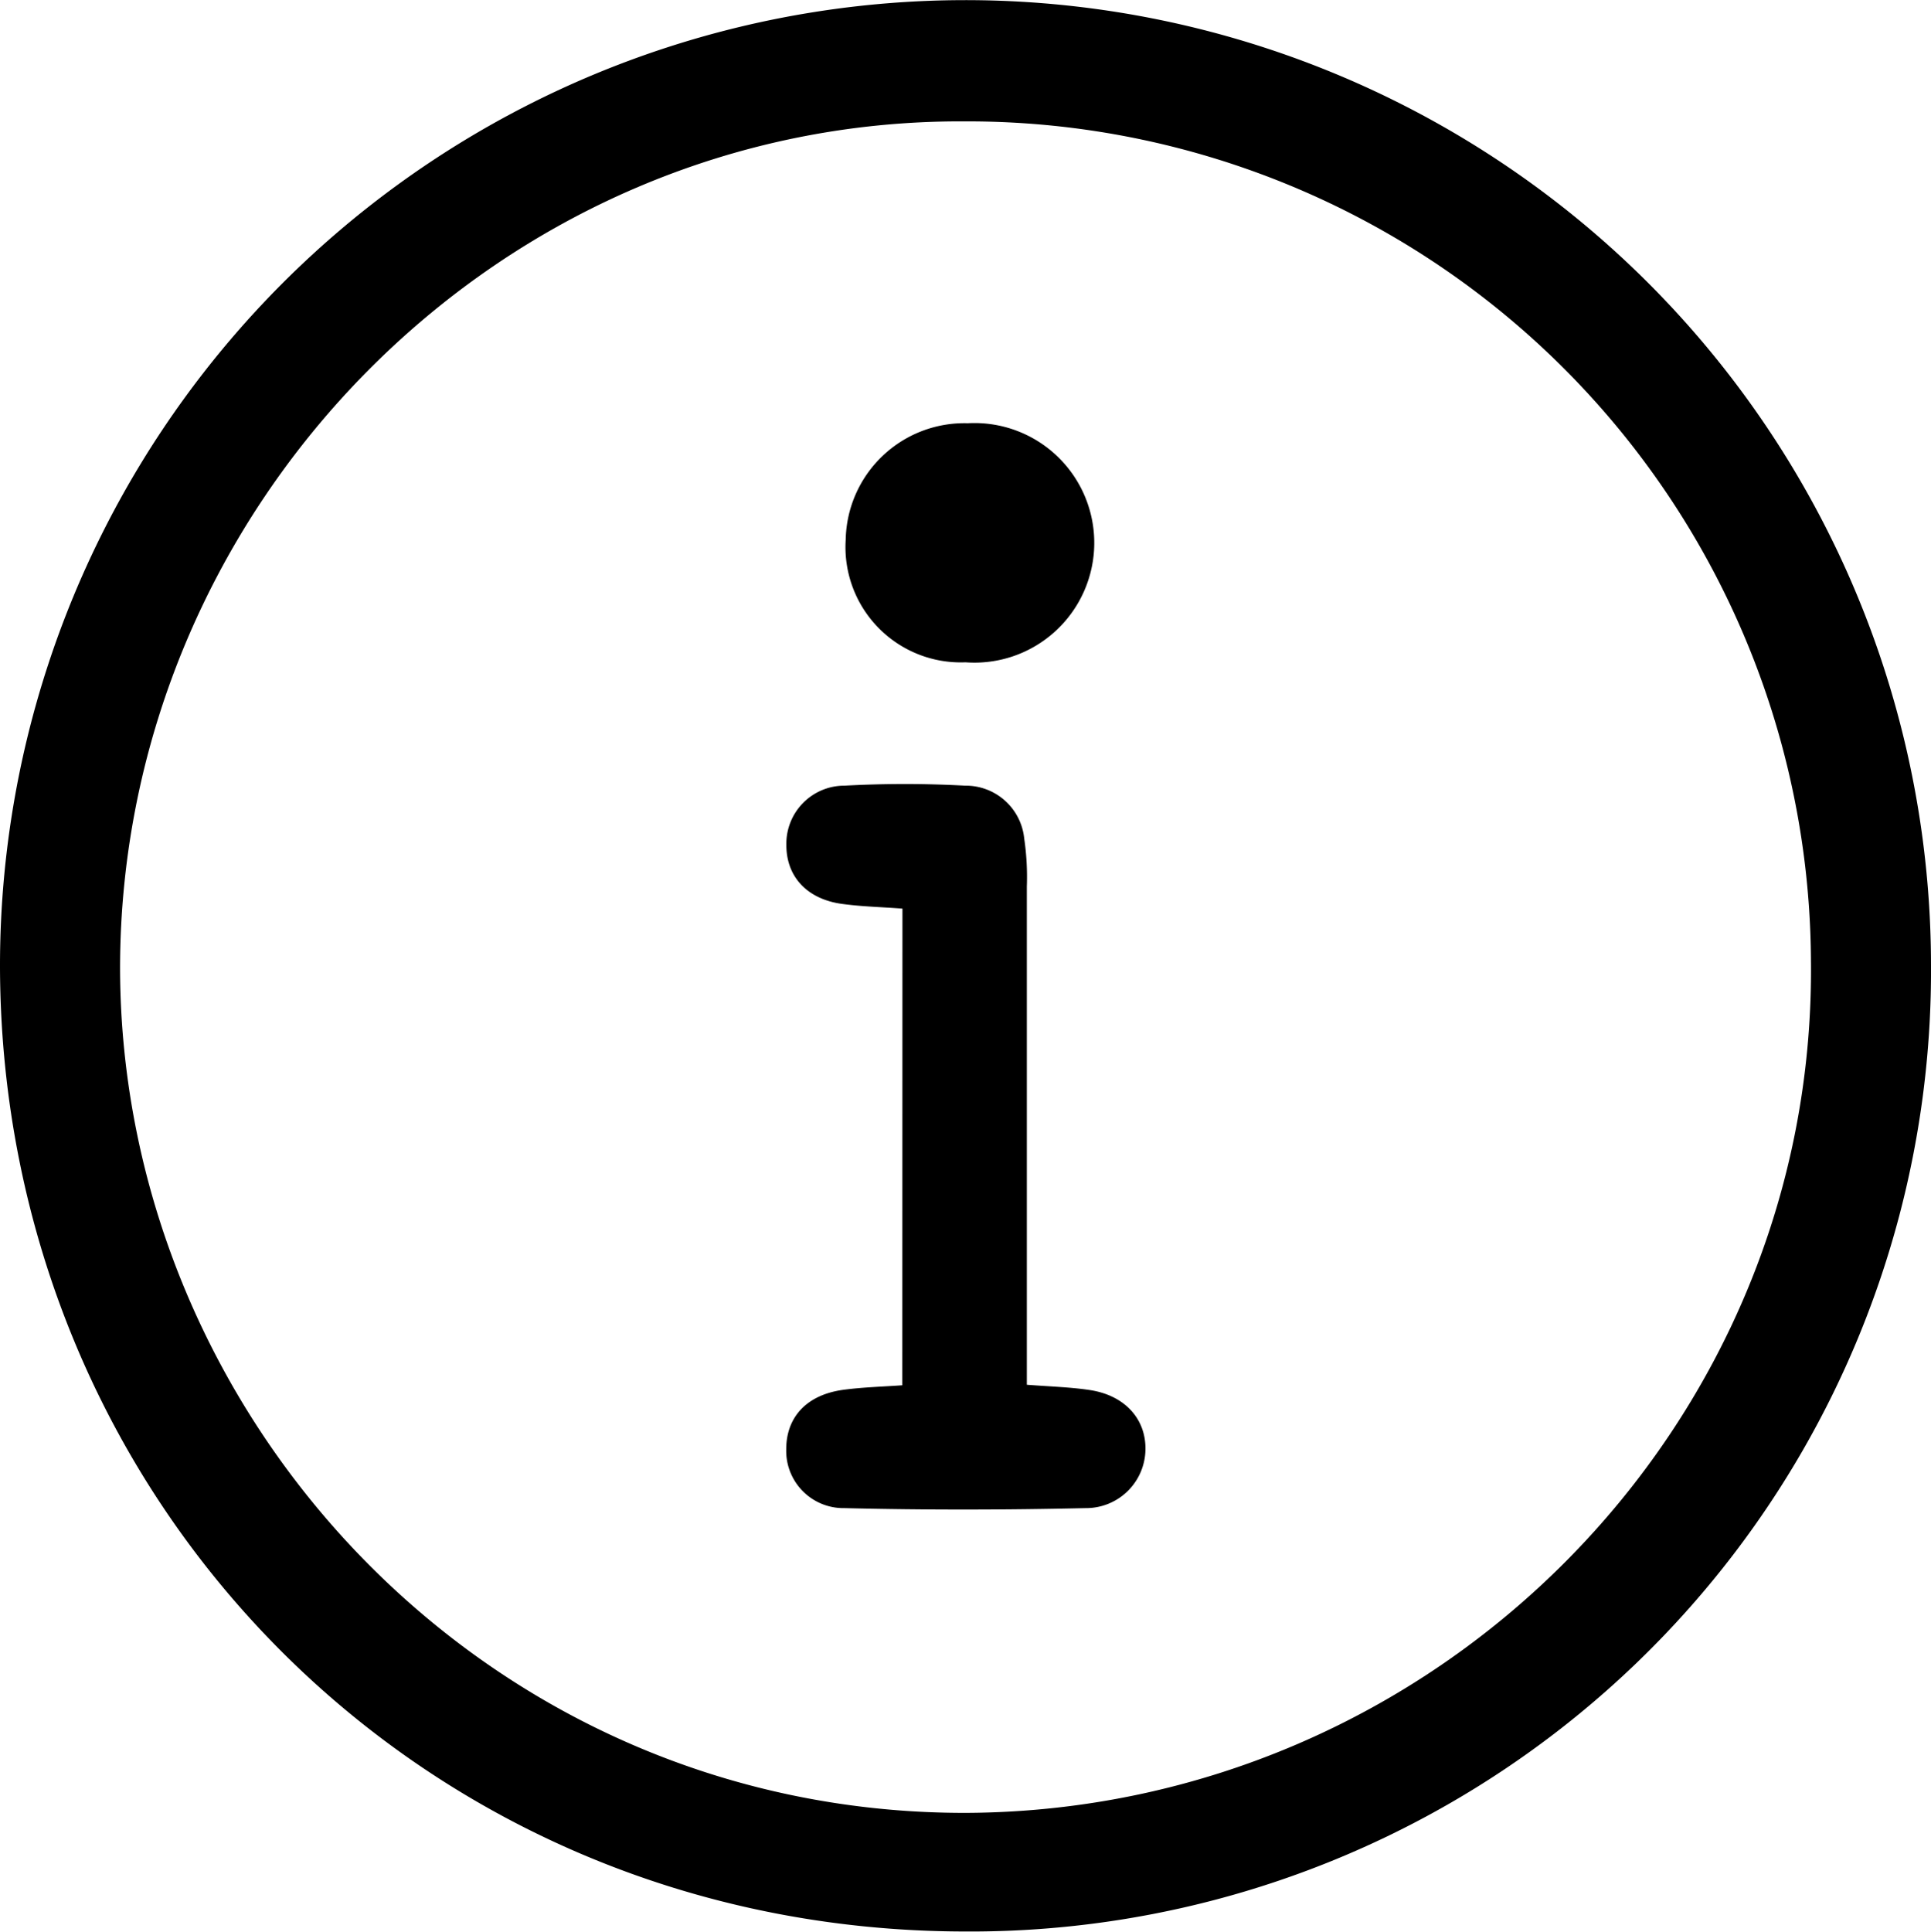 <svg id="Layer_1" data-name="Layer 1" xmlns="http://www.w3.org/2000/svg" viewBox="0 0 146.38 146.41"><path d="M148.19,74.93A72.82,72.82,0,0,1,74.9,148.2c-41.11-.07-73-32.63-73.09-73.13a73.19,73.19,0,1,1,146.38-.14Zm-73.1,64.28c35.5-.19,64.41-29.23,64-64.61A63.94,63.94,0,0,0,74.91,11c-35.23-.17-64,29.14-64,64.23C11,109.37,38.82,139.3,75.09,139.21Z" transform="translate(-1.81 -1.8)"/><path d="M70.22,70.67c-1.58-.12-3-.15-4.45-.34C63,70,61.4,68.25,61.42,65.81a4.4,4.4,0,0,1,4.41-4.46,84.45,84.45,0,0,1,9.14,0,4.45,4.45,0,0,1,4.48,4,20.11,20.11,0,0,1,.2,3.64q0,16.85,0,33.67v4.1c1.83.14,3.28.18,4.7.39,2.71.38,4.36,2.2,4.29,4.58a4.5,4.5,0,0,1-4.53,4.38c-6.1.14-12.2.15-18.29,0a4.34,4.34,0,0,1-4.41-4.46c0-2.45,1.56-4.14,4.35-4.51,1.42-.19,2.87-.23,4.45-.34Z" transform="translate(-1.81 -1.8)"/><path d="M75.17,33.88A9.08,9.08,0,1,1,75,52a8.74,8.74,0,0,1-9.08-9.31A9,9,0,0,1,75.17,33.88Z" transform="translate(-1.81 -1.8)"/></svg>